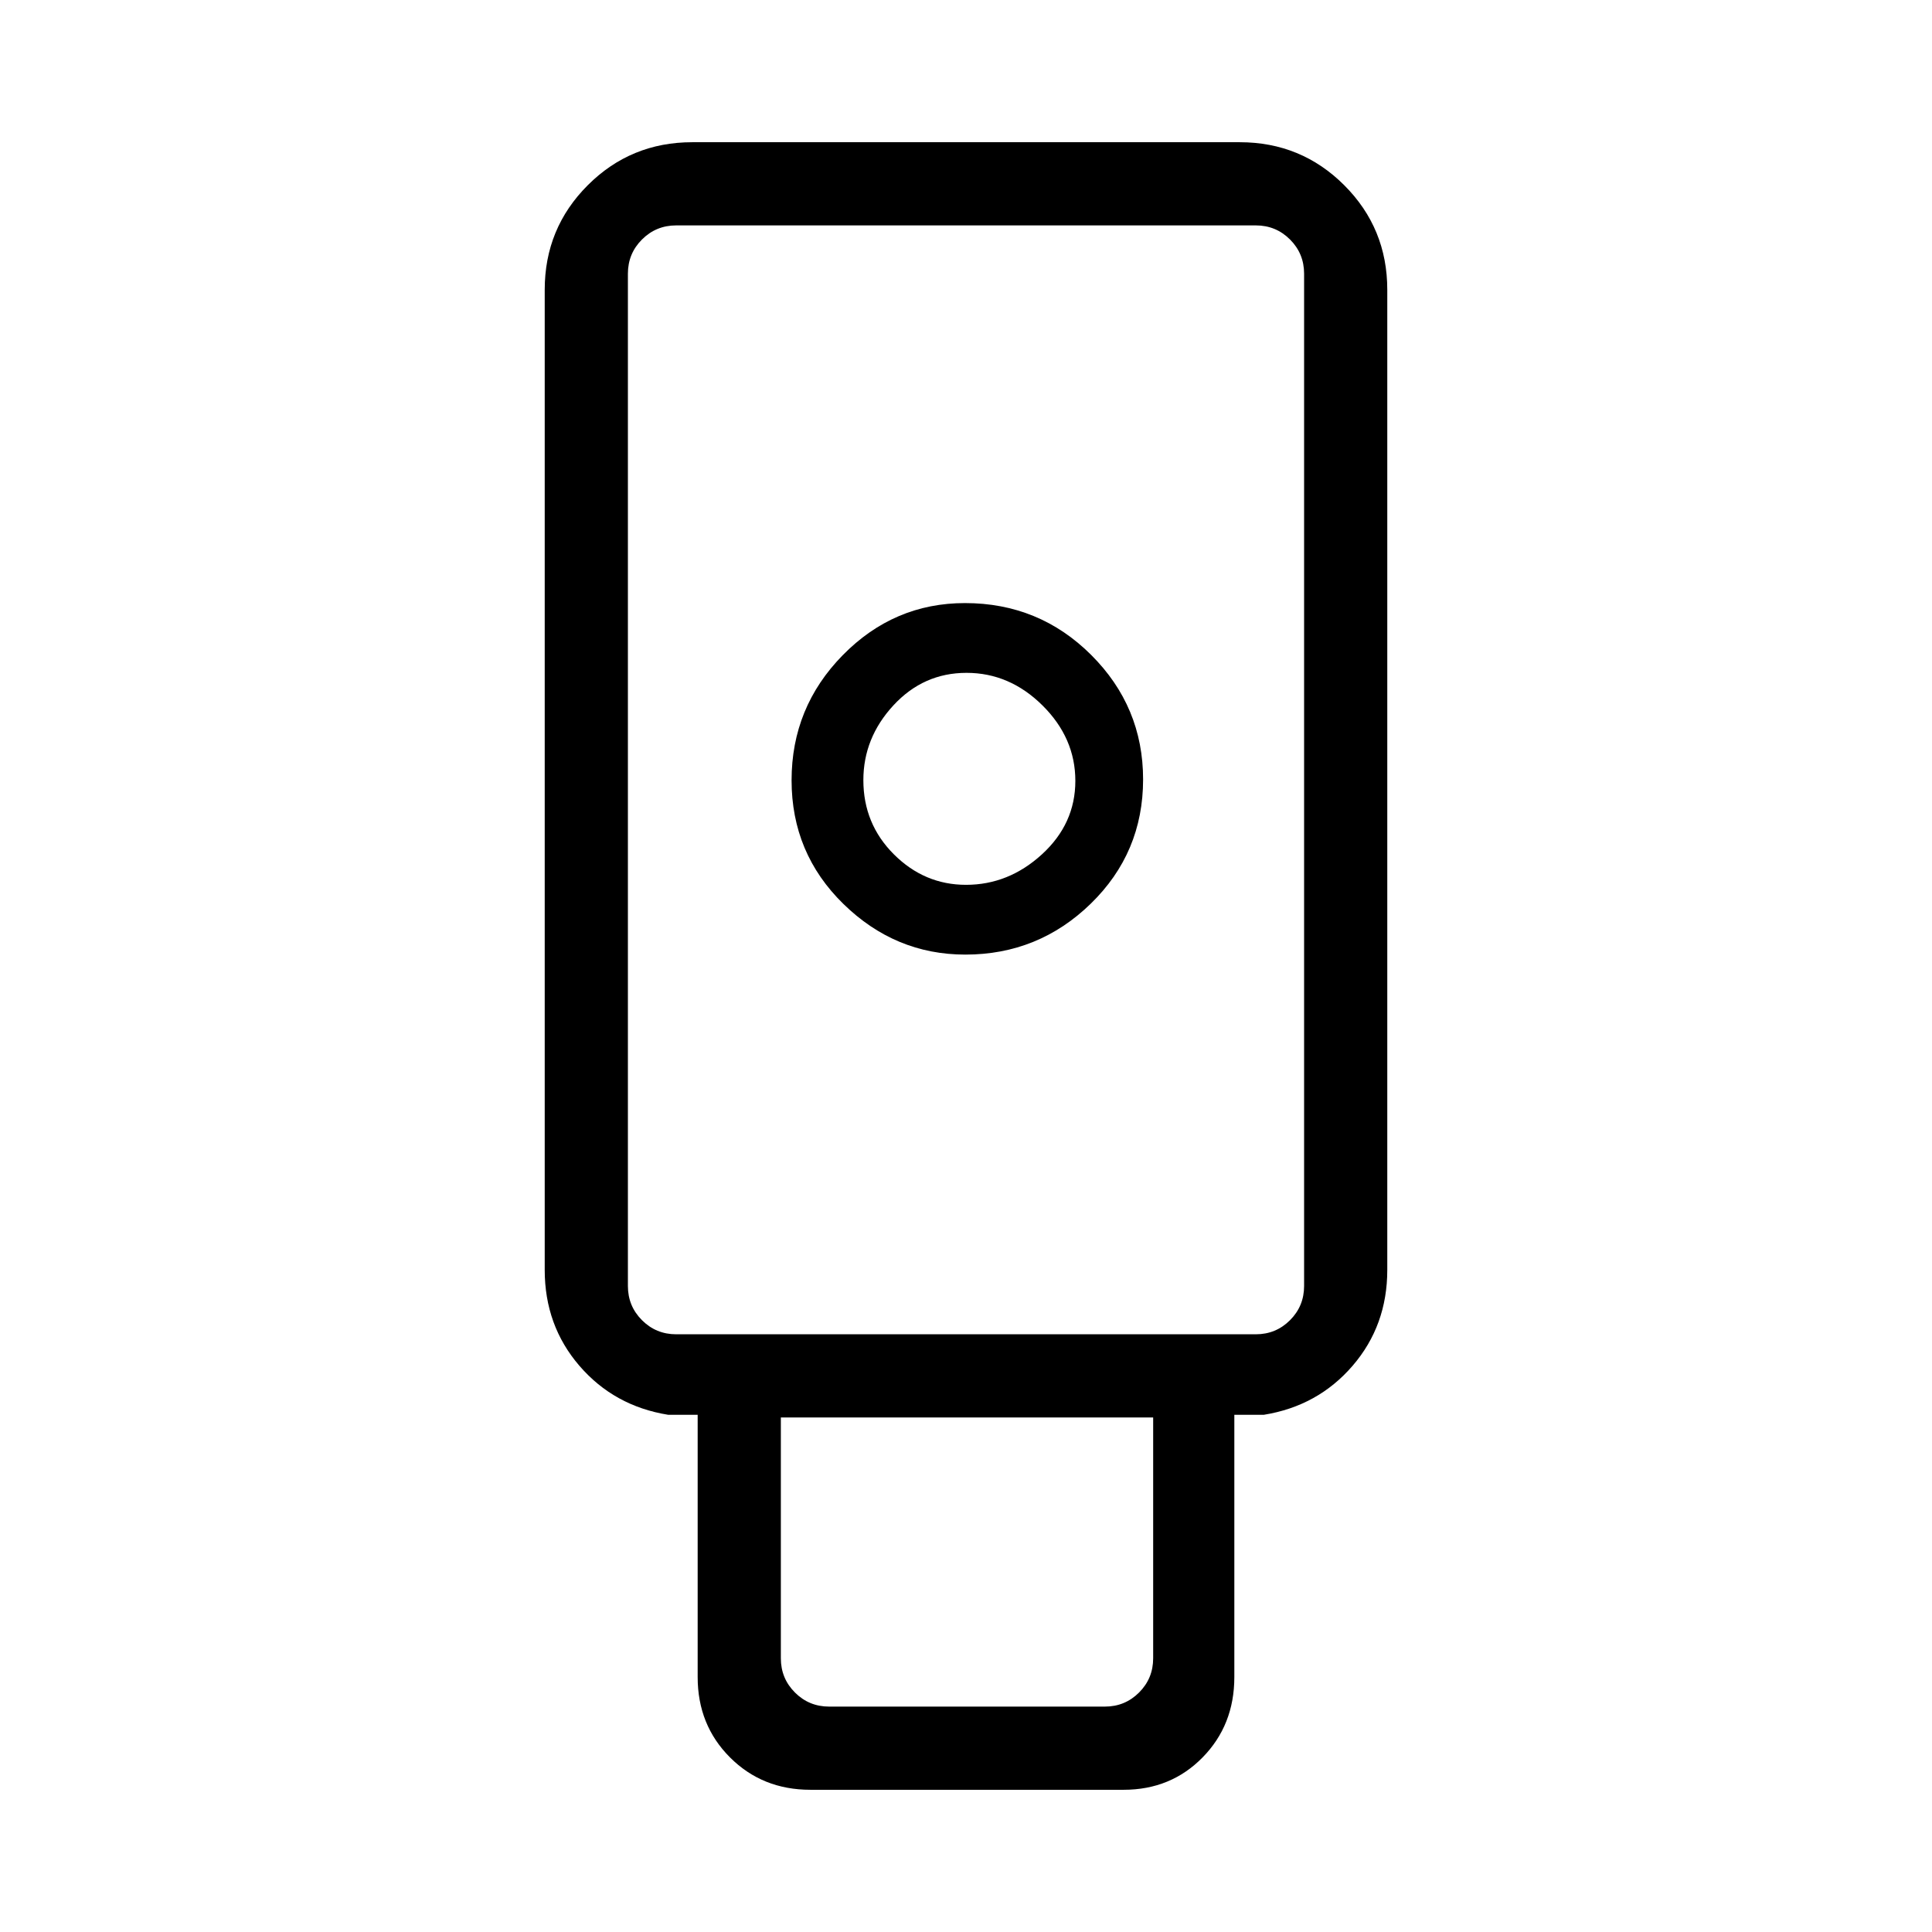 <svg xmlns="http://www.w3.org/2000/svg" height="40" viewBox="0 -960 960 960" width="40"><path d="M402.667-70.667q-23.85 0-39.925-16.075-16.075-16.075-16.075-39.925V-257H332q-26.85-4.333-44.091-24.342Q270.667-301.35 270.667-329v-487q0-30.575 21.379-51.954T344-889.333h272q30.575 0 51.954 21.379T689.333-816v487q0 27.65-17.242 47.658Q654.85-261.333 628-257h-14.667v130.333q0 23.85-15.781 39.925-15.781 16.075-39.219 16.075H402.667Zm77-415q36.333 0 62.333-25.309 26-25.308 26-61.73 0-36.144-25.824-61.885-25.823-25.742-62.666-25.742-35.343 0-60.76 25.892-25.417 25.892-25.417 62.167 0 36.274 25.75 61.441 25.75 25.166 60.584 25.166ZM412-112h137q10 0 17-7t7-17v-119.667H388V-136q0 10 7 17t17 7Zm-76-185h288q10 0 17-7t7-17v-503q0-10-7-17t-17-7H336q-10 0-17 7t-7 17v503q0 10 7 17t17 7Zm144.012-223.333q-20.661 0-35.837-15.143Q429-550.618 429-572.351q0-20.982 14.924-37.149t36.333-16.167q21.41 0 37.743 16.184 16.333 16.185 16.333 37.501 0 21.315-16.58 36.482-16.58 15.167-37.741 15.167ZM336-297h-24 336-312Z"/></svg>